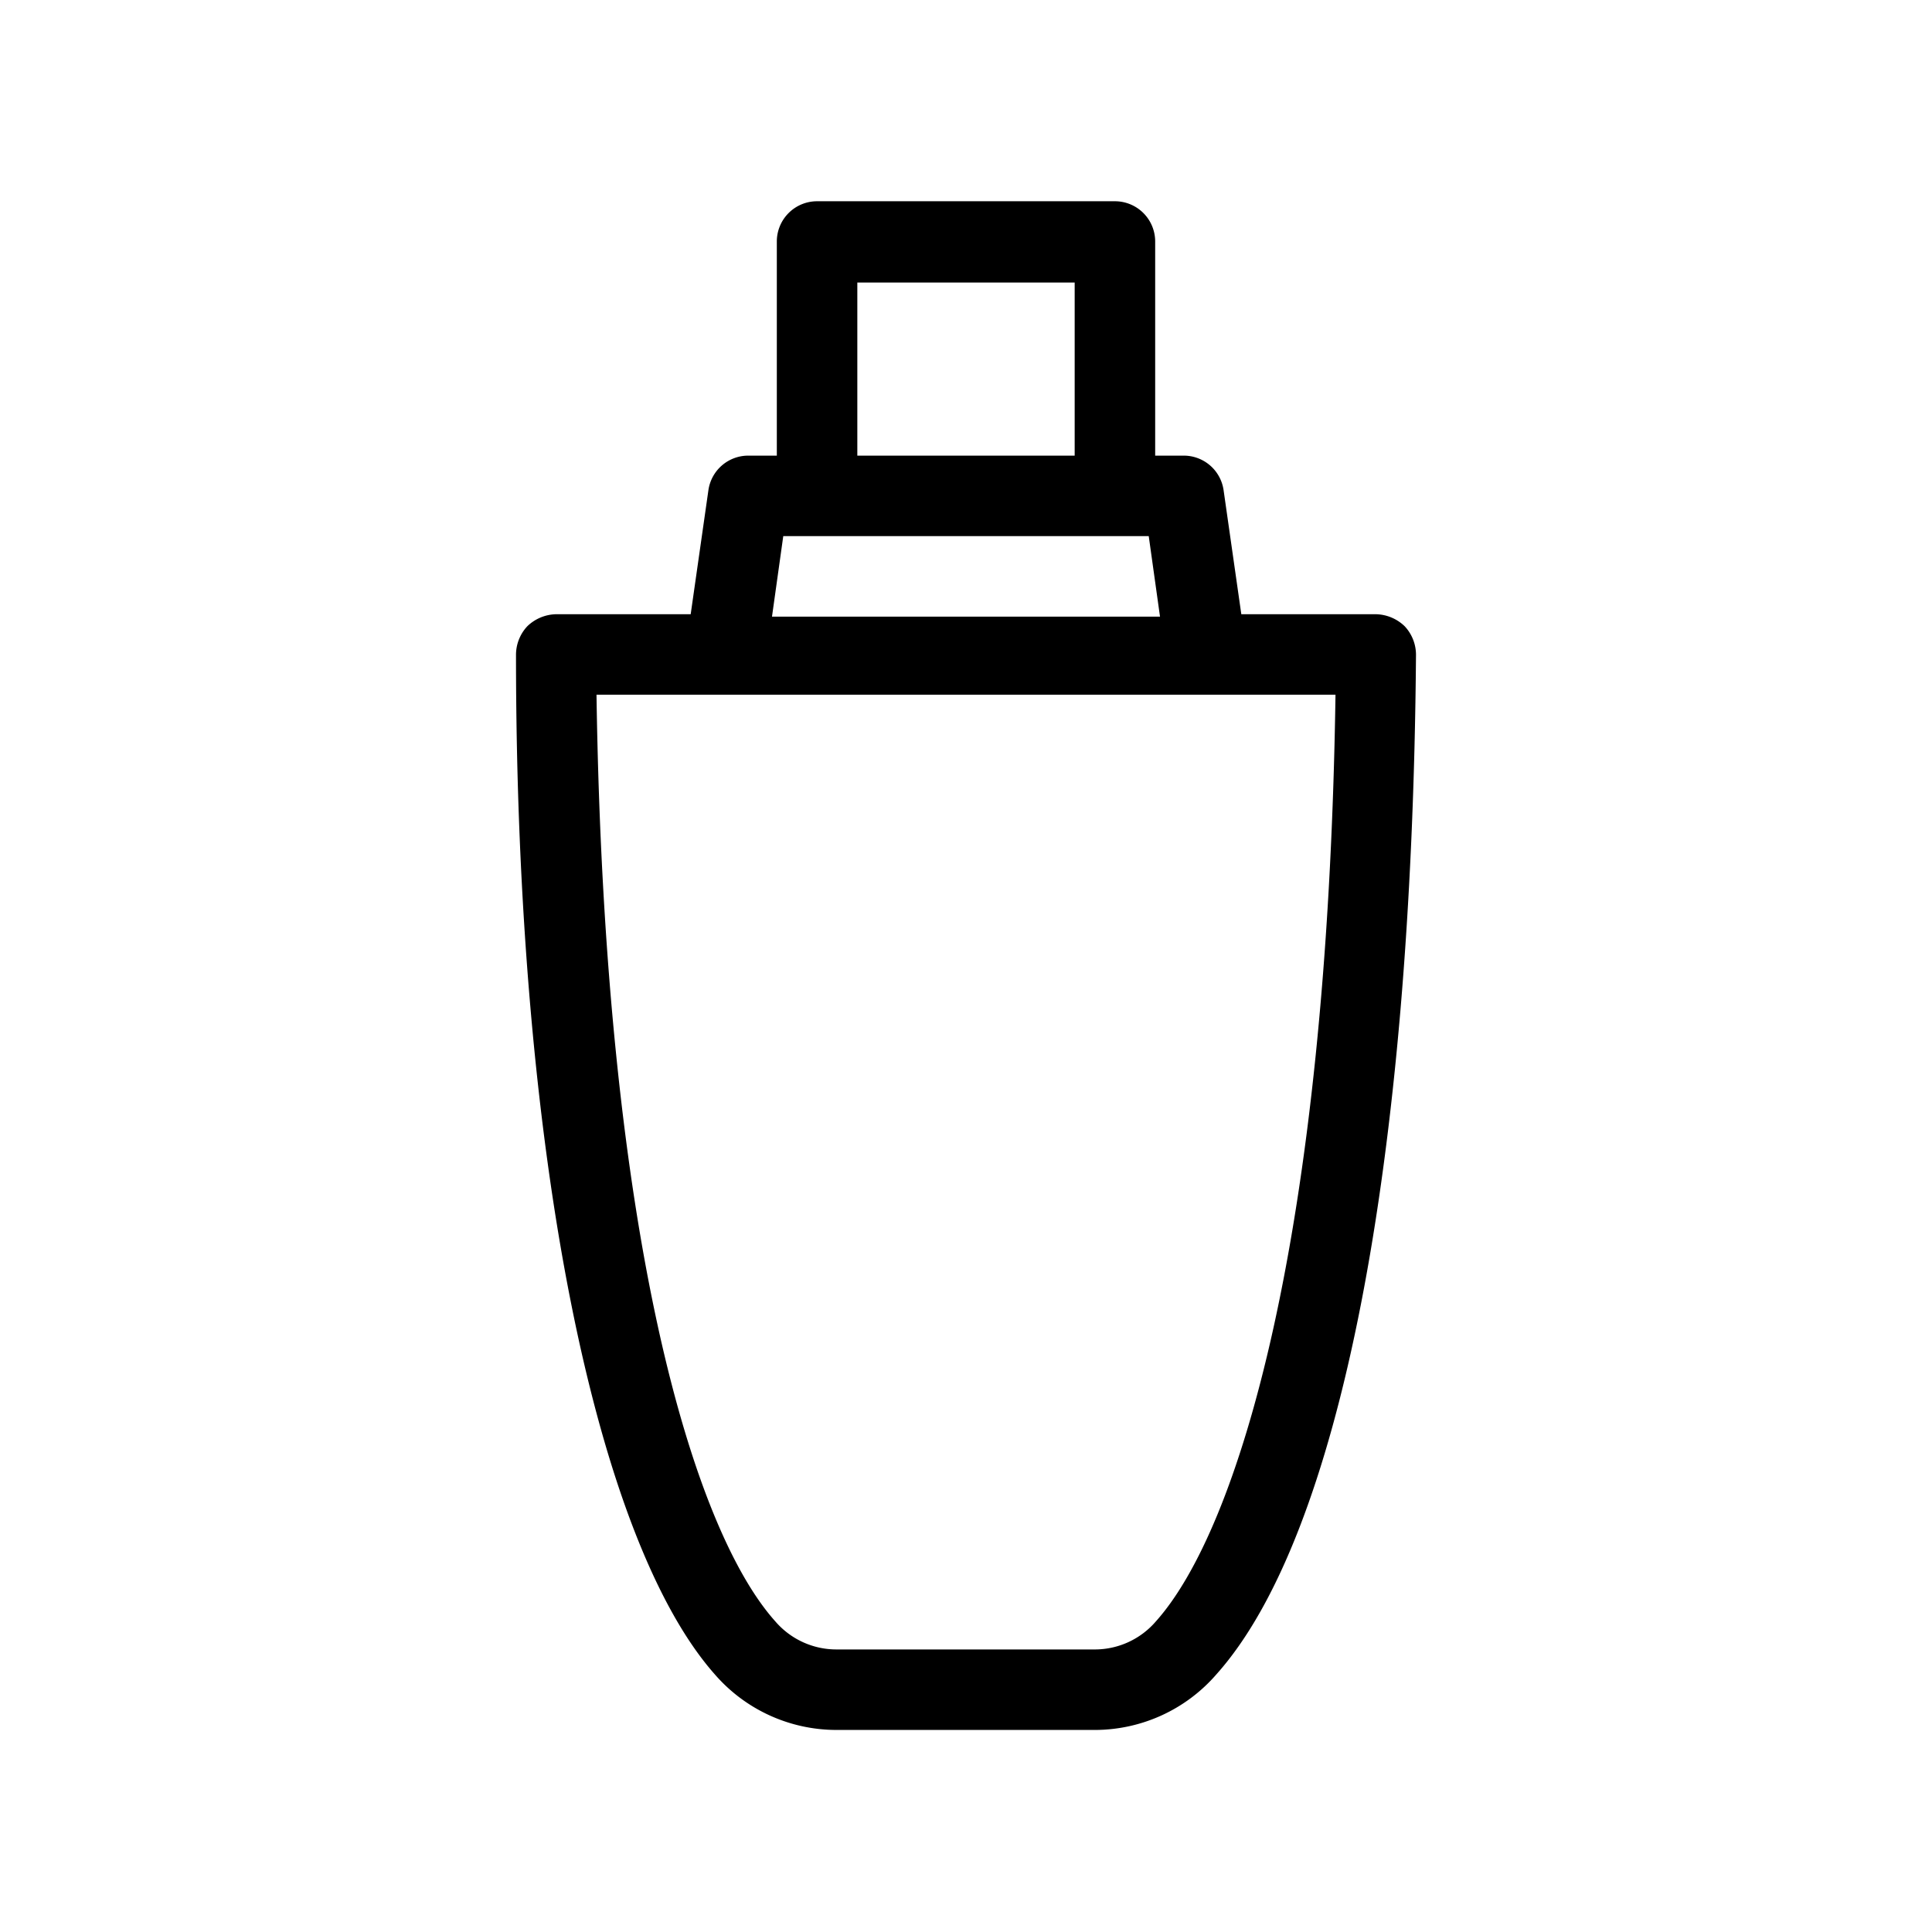 <svg xmlns="http://www.w3.org/2000/svg" viewBox="0 0 24 24">
  <path d="M17.45,7.78a.53.53,0,0,0-.36-.15H15.42L15.2,6.09a.5.5,0,0,0-.49-.43h-.36V3a.5.5,0,0,0-.5-.5h-3.7a.5.5,0,0,0-.5.5V5.66H9.29a.5.5,0,0,0-.49.43L8.58,7.63H6.91a.53.53,0,0,0-.36.15.52.52,0,0,0-.14.36c0,6.24,1,11,2.47,12.66a2,2,0,0,0,1.51.69h3.22a2,2,0,0,0,1.5-.69c1.53-1.71,2.43-6.32,2.48-12.66A.52.52,0,0,0,17.45,7.78Zm-6.8-4.27h2.7V5.66h-2.7ZM9.73,6.66h4.54l.14,1H9.59Zm4.63,13.48a1,1,0,0,1-.75.35H10.4a1,1,0,0,1-.77-.35C8.61,19,7.51,15.38,7.41,8.63h9.18C16.49,15.39,15.38,19,14.36,20.14Z"/>
</svg>

